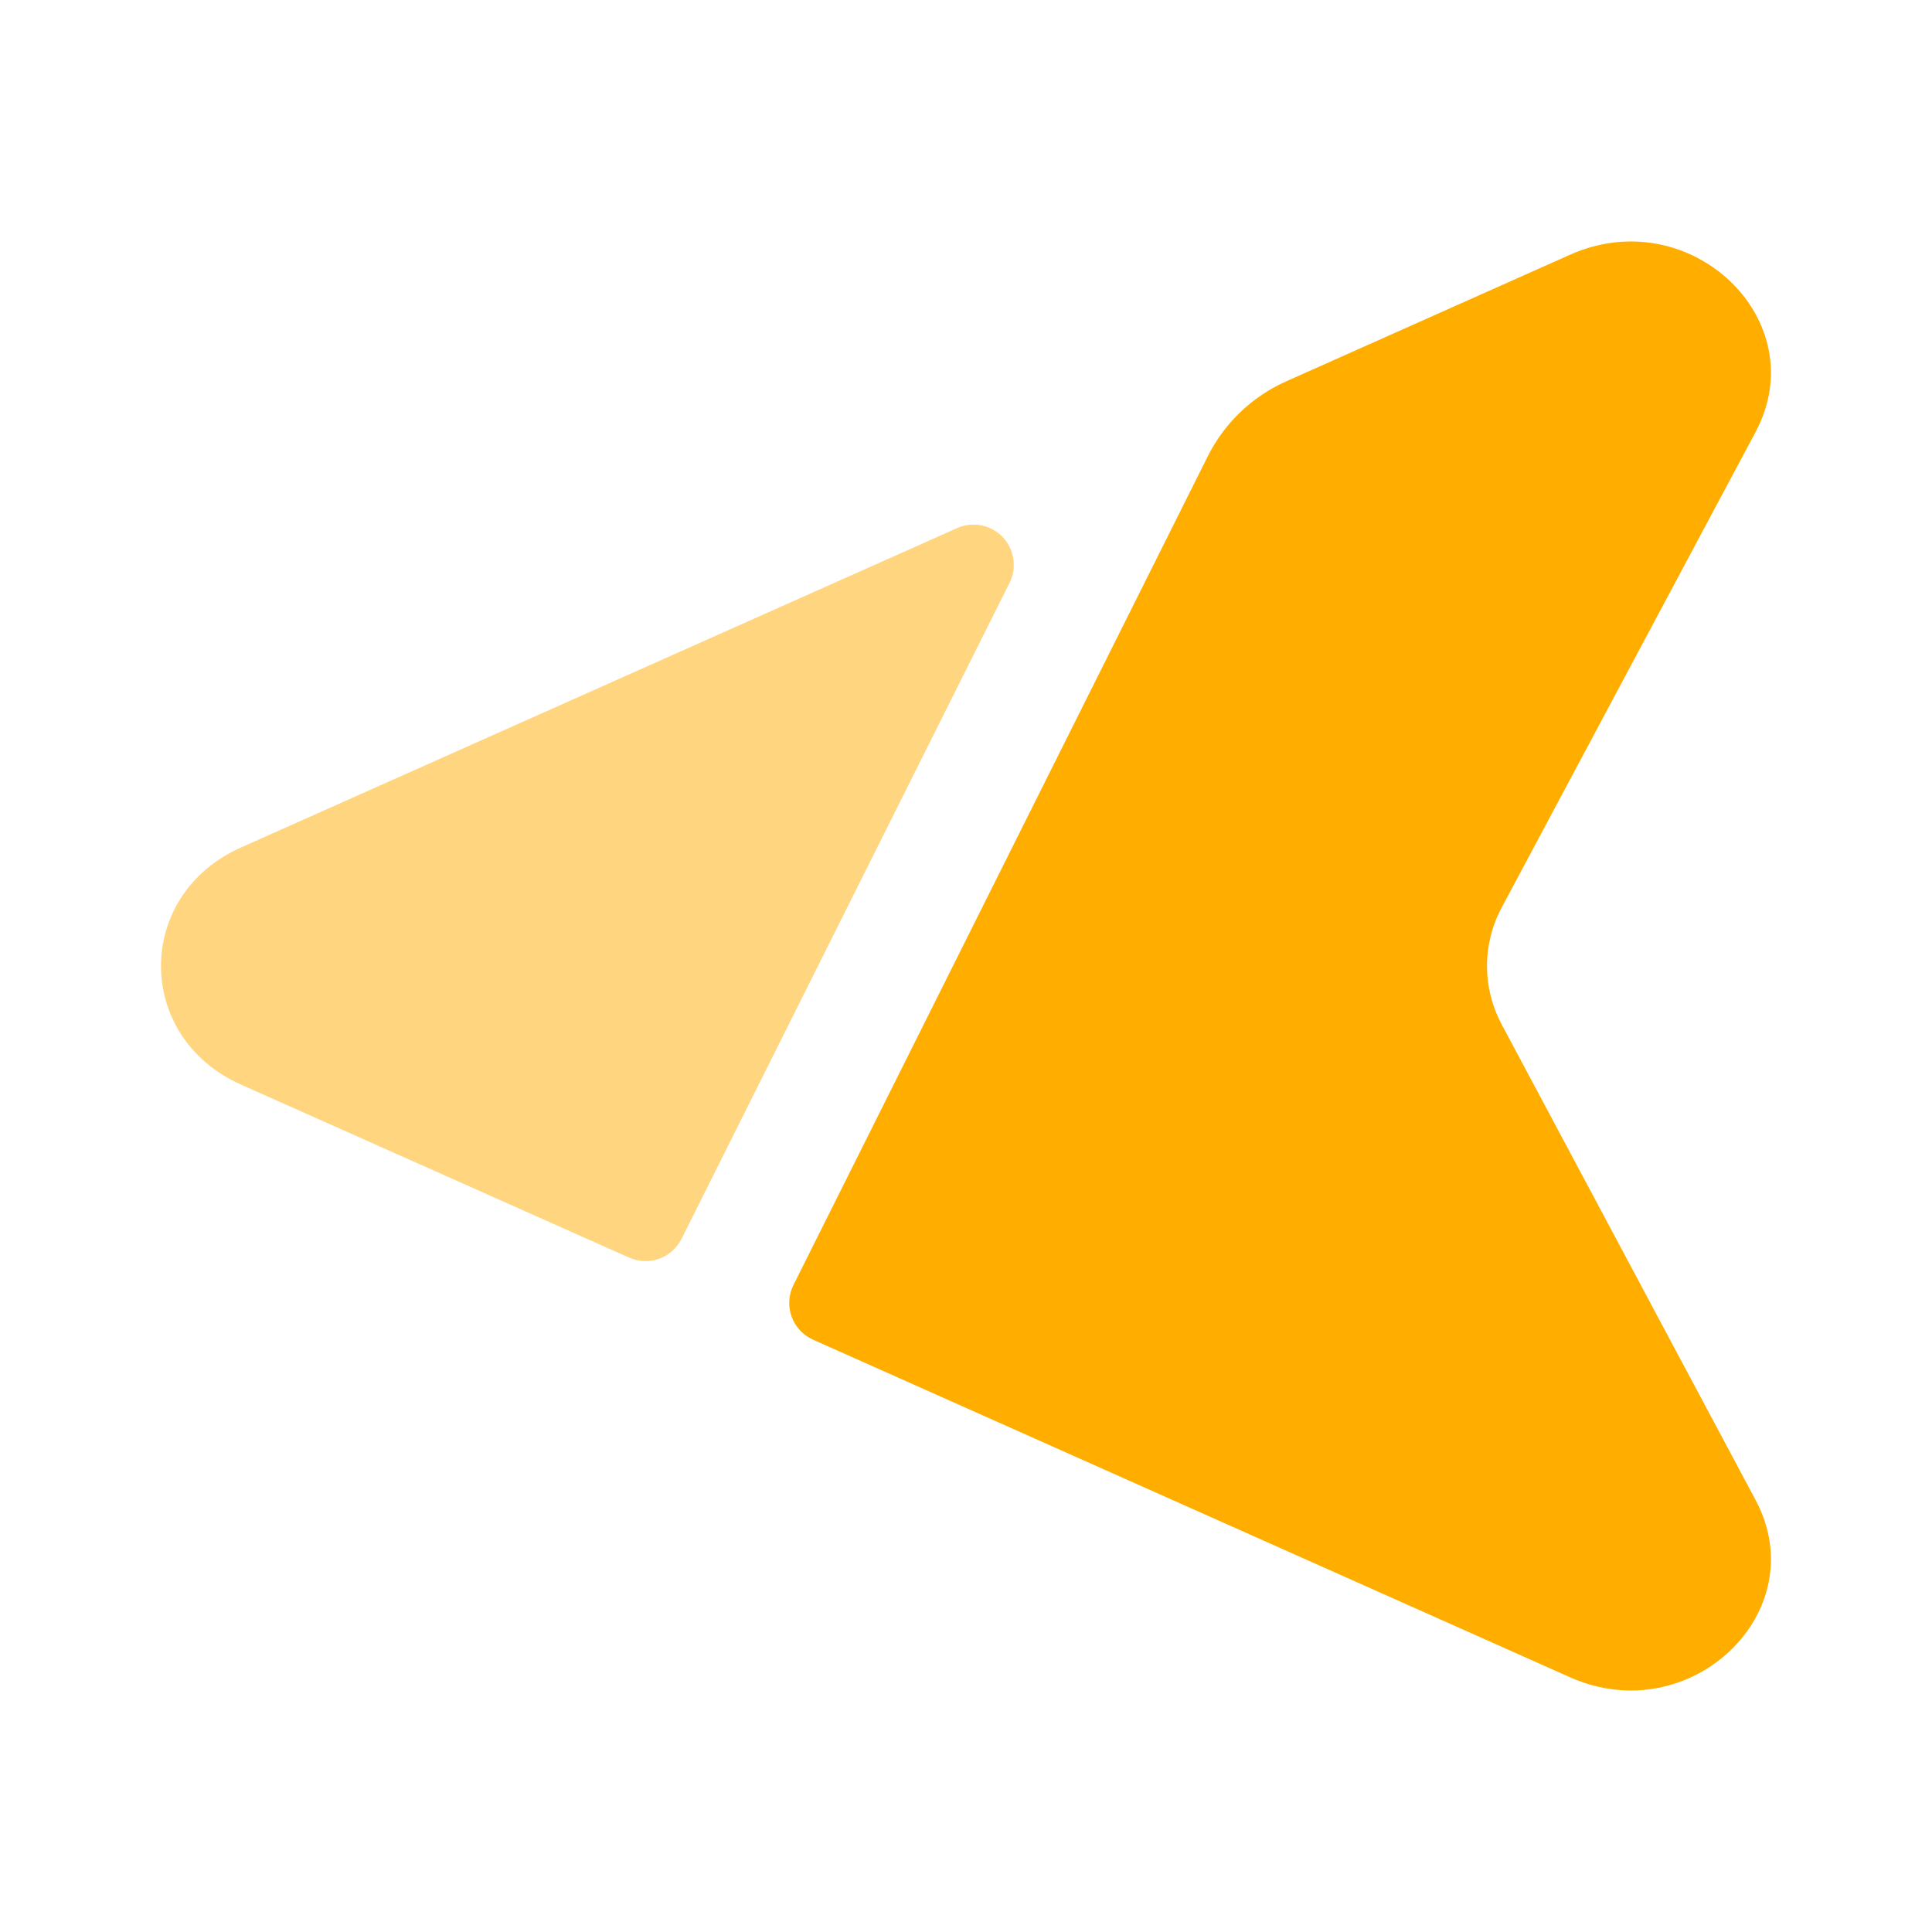 <svg width="24" height="24" viewBox="0 0 24 24" fill="none" xmlns="http://www.w3.org/2000/svg">
<path d="M9.857 15.962C9.827 16.022 9.809 16.088 9.805 16.155C9.801 16.223 9.811 16.29 9.833 16.354C9.856 16.417 9.891 16.476 9.937 16.525C9.983 16.575 10.038 16.614 10.1 16.642L19.502 20.835C20.998 21.502 22.549 20.021 21.808 18.633L18.656 12.729C18.411 12.27 18.411 11.729 18.656 11.271L21.808 5.367C22.549 3.979 20.998 2.497 19.502 3.165L15.978 4.737C15.555 4.925 15.21 5.255 15.003 5.669L9.857 15.962Z" fill="#ffae00"/>
<path opacity="0.5" d="M8.466 15.39C8.408 15.505 8.309 15.593 8.188 15.637C8.067 15.68 7.934 15.675 7.816 15.623L2.993 13.473C1.669 12.883 1.669 11.118 2.993 10.528L11.89 6.56C11.984 6.518 12.089 6.506 12.19 6.526C12.291 6.546 12.384 6.596 12.455 6.671C12.526 6.745 12.573 6.84 12.588 6.942C12.604 7.044 12.587 7.148 12.541 7.24L8.466 15.39Z" fill="#ffae00"/>
</svg>
